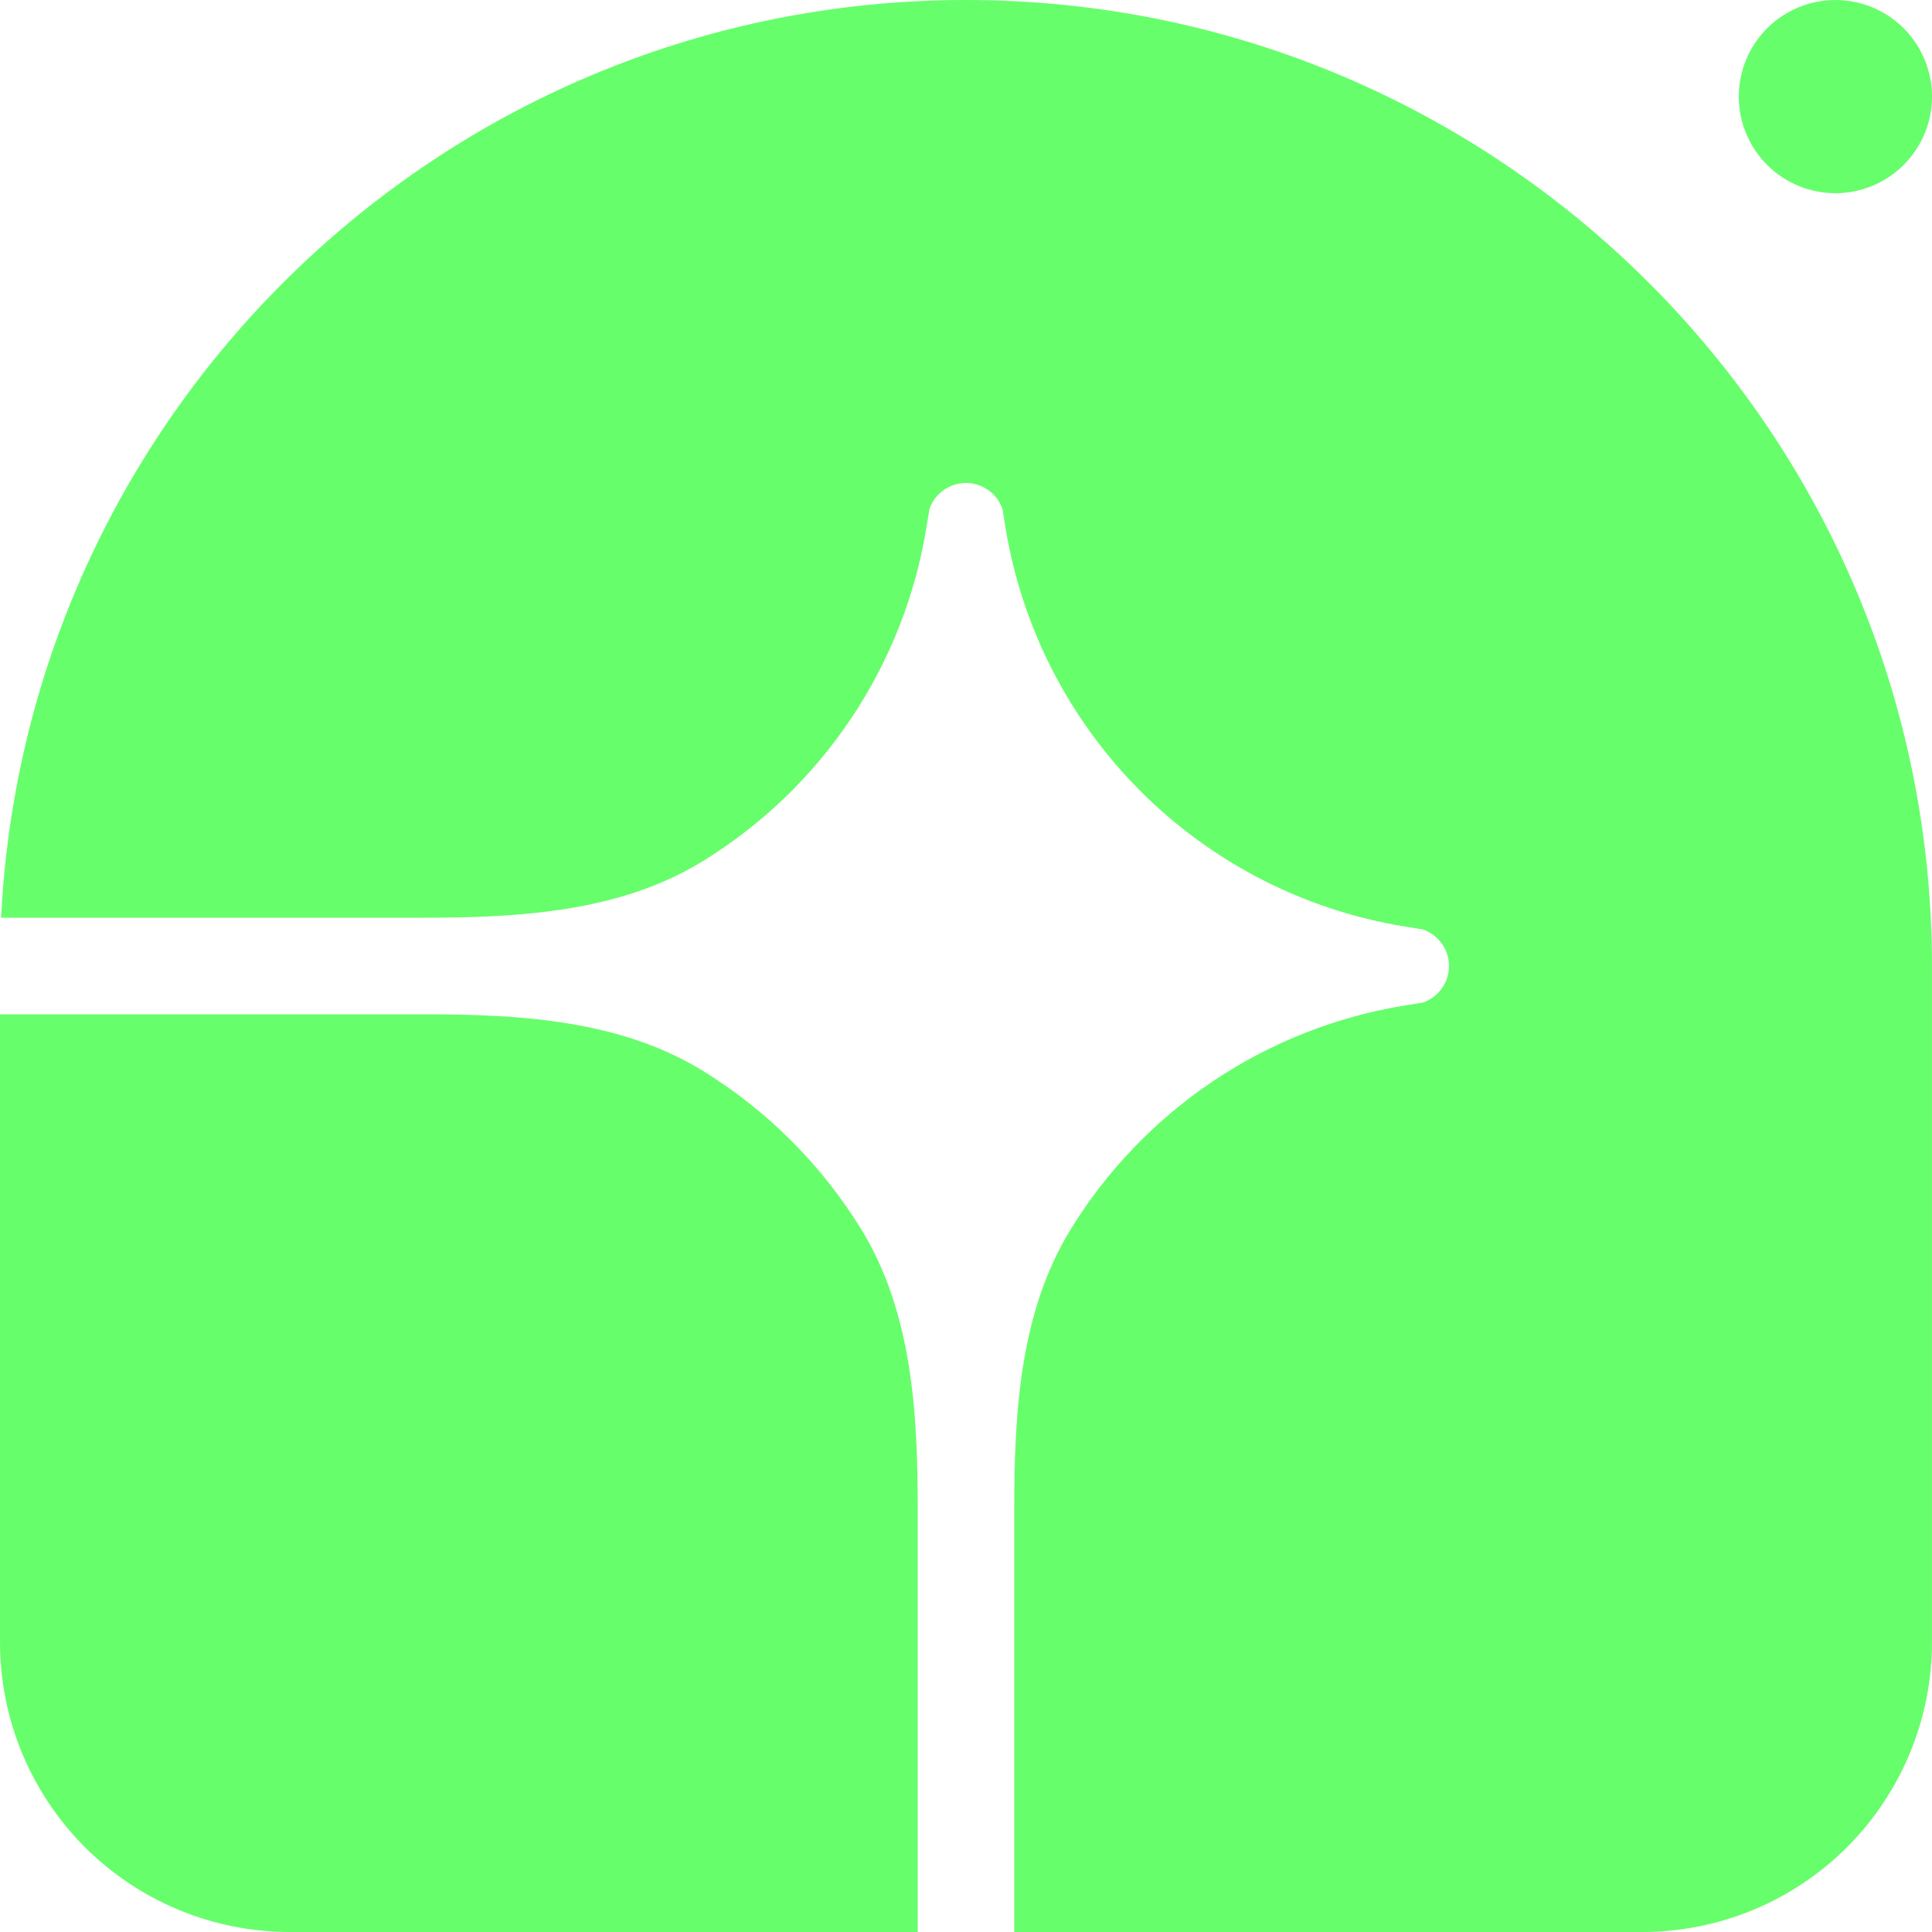 <svg xmlns="http://www.w3.org/2000/svg" width="40" height="40" viewBox="0 0 40 40" fill="none" transform="matrix(1, 0, 0, 1, 0, 0)">
<path d="M19.999 0C31.045 0 39.999 8.954 39.999 20V34C39.999 35.591 39.367 37.117 38.242 38.243C37.117 39.368 35.591 40 33.999 40H20.999V31.226C20.999 29.224 21.121 27.15 22.171 25.446C22.923 24.225 23.929 23.18 25.12 22.381C26.311 21.583 27.66 21.05 29.075 20.819L29.458 20.757C29.616 20.703 29.753 20.601 29.851 20.465C29.948 20.33 30 20.167 30 20C30 19.833 29.948 19.67 29.851 19.535C29.753 19.399 29.616 19.297 29.458 19.243L29.075 19.181C27.008 18.843 25.098 17.864 23.617 16.383C22.135 14.901 21.156 12.992 20.818 10.924L20.756 10.541C20.703 10.383 20.601 10.246 20.465 10.149C20.329 10.052 20.166 10 19.999 10C19.833 10 19.67 10.052 19.534 10.149C19.398 10.246 19.296 10.383 19.242 10.541L19.18 10.924C18.949 12.339 18.417 13.688 17.618 14.88C16.82 16.071 15.775 17.076 14.553 17.828C12.849 18.878 10.775 19 8.773 19H0.023C0.546 8.419 9.289 0 19.999 0Z" fill="#67fe6b"/>
<path d="M0 21H8.774C10.776 21 12.85 21.122 14.554 22.172C15.886 22.993 17.007 24.114 17.828 25.446C18.878 27.15 19 29.224 19 31.226V40H6C4.409 40 2.883 39.368 1.757 38.243C0.632 37.117 0 35.591 0 34V21ZM40 2C40 2.53 39.789 3.039 39.414 3.414C39.039 3.789 38.53 4 38 4C37.47 4 36.961 3.789 36.586 3.414C36.211 3.039 36 2.53 36 2C36 1.47 36.211 0.961 36.586 0.586C36.961 0.211 37.47 0 38 0C38.53 0 39.039 0.211 39.414 0.586C39.789 0.961 40 1.47 40 2Z" fill="#67fe6b"/>
</svg>